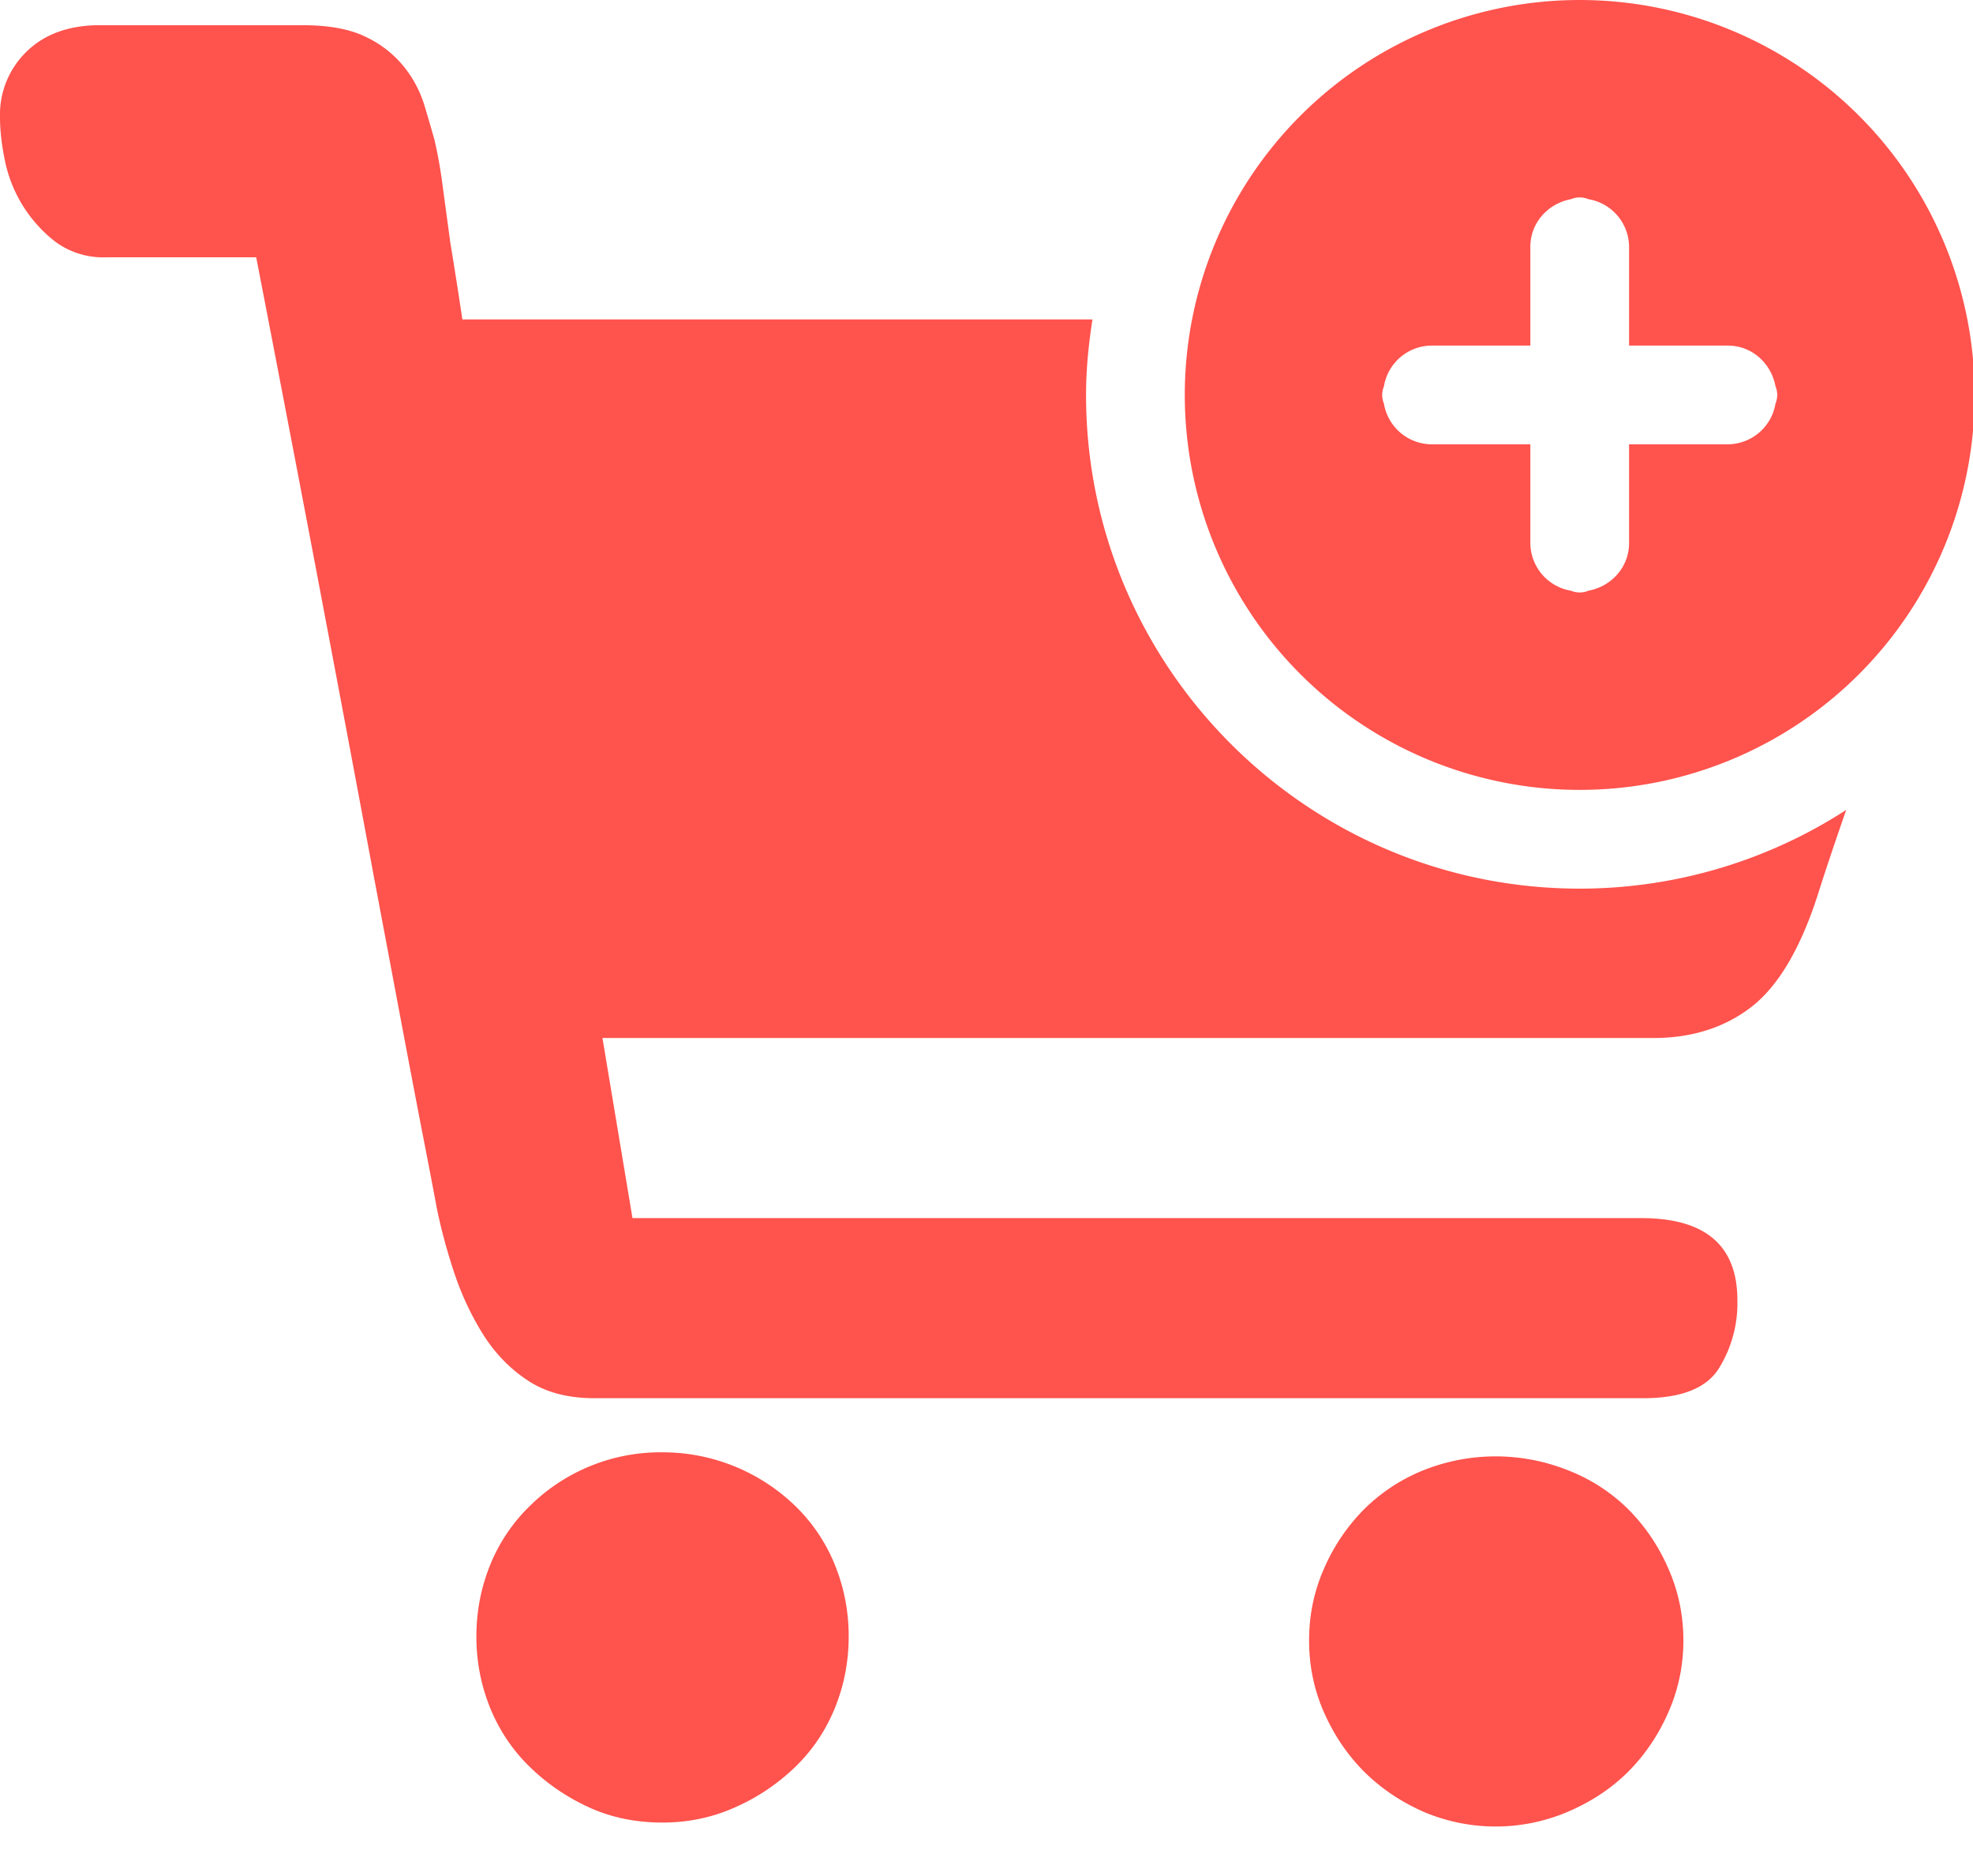 <?xml version="1.0" standalone="no"?><!DOCTYPE svg PUBLIC "-//W3C//DTD SVG 1.1//EN" "http://www.w3.org/Graphics/SVG/1.1/DTD/svg11.dtd"><svg t="1631137239454" class="icon" viewBox="0 0 1077 1024" version="1.1" xmlns="http://www.w3.org/2000/svg" p-id="2182" width="33.656" height="32" xmlns:xlink="http://www.w3.org/1999/xlink"><defs><style type="text/css"></style></defs><path d="M592.842 215.579c0-14.067 1.401-27.756 3.503-41.229H252.389c-2.156-14.605-4.365-28.456-6.521-41.553l-4.365-32.229a245.598 245.598 0 0 0-4.419-24.576c-1.455-5.066-3.234-11.318-5.443-18.594A63.219 63.219 0 0 0 220.699 36.648 59.338 59.338 0 0 0 199.949 20.264C191.219 15.899 179.577 13.743 164.972 13.743H54.649c-16.815 0-30.073 4.743-39.882 14.174A47.859 47.859 0 0 0 0 63.973c0 7.276 0.916 15.306 2.749 24.037a75.021 75.021 0 0 0 27.864 44.248 44.194 44.194 0 0 0 27.325 8.192h81.92a47754.941 47754.941 0 0 1 64.458 339.267l15.845 84.13c4.743 25.115 8.731 46.026 12.019 62.787 3.234 16.761 5.282 27.379 6.036 31.69 2.156 10.941 5.228 22.636 9.27 35.032 3.988 12.288 9.27 23.768 15.791 34.331 6.575 10.617 14.767 19.187 24.63 25.708 9.809 6.575 22.043 9.809 36.595 9.809H897.024c20.372 0 34.061-5.282 40.96-15.791a67.368 67.368 0 0 0 10.402-37.726c0-29.858-17.516-44.787-52.44-44.787H345.25l-16.384-98.304H902.521c21.073 0 38.966-5.713 53.517-16.977 14.552-11.264 26.57-31.475 36.056-60.632 3.719-11.857 9-27.648 15.683-46.888A267.533 267.533 0 0 1 862.316 485.053c-148.588 0-269.474-120.886-269.474-269.474m376.347 4.689a26.57 26.57 0 0 1-26.031 22.259h-53.895v53.895c0 13.204-9.701 23.714-22.259 26.031a12.126 12.126 0 0 1-9.378 0A26.57 26.57 0 0 1 835.368 296.421v-53.895h-53.895a26.57 26.57 0 0 1-26.031-22.259 12.126 12.126 0 0 1 0-9.378 26.57 26.57 0 0 1 26.031-22.259h53.895v-53.895c0-13.204 9.701-23.714 22.259-26.031a12.126 12.126 0 0 1 9.378 0 26.57 26.57 0 0 1 22.259 26.031v53.895h53.895c13.204 0 23.714 9.701 26.031 22.259a12.126 12.126 0 0 1 0 9.378M862.316 0a215.579 215.579 0 1 0 0 431.158 215.579 215.579 0 0 0 0-431.158m26.516 823.835a96.148 96.148 0 0 0-32.768-21.235 106.496 106.496 0 0 0-79.225 0 97.549 97.549 0 0 0-32.229 21.235 105.095 105.095 0 0 0-21.827 32.283c-5.497 12.396-8.192 25.492-8.192 39.343 0 13.797 2.695 26.947 8.192 39.343 5.443 12.342 12.719 23.067 21.827 32.229 9.108 9.054 19.887 16.33 32.229 21.827a100.514 100.514 0 0 0 79.225 0c12.719-5.497 23.66-12.719 32.768-21.827 9.108-9.162 16.384-19.887 21.827-32.283 5.497-12.396 8.246-25.492 8.246-39.343 0-13.797-2.749-26.947-8.246-39.289a104.61 104.61 0 0 0-21.827-32.283m-455.087-2.156a104.017 104.017 0 0 0-72.057-28.941 101.43 101.43 0 0 0-72.111 28.941 93.885 93.885 0 0 0-21.881 32.229c-5.066 12.396-7.653 25.546-7.653 39.343 0 13.851 2.587 26.947 7.653 39.343 5.12 12.396 12.396 23.121 21.881 32.229 9.432 9.108 20.211 16.384 32.175 21.827 12.019 5.443 25.331 8.192 39.882 8.192 13.851 0 26.947-2.695 39.343-8.192a112.64 112.64 0 0 0 32.768-21.827c9.485-9.108 16.815-19.887 21.881-32.229 5.066-12.396 7.653-25.492 7.653-39.343 0-13.797-2.587-26.947-7.653-39.343a93.453 93.453 0 0 0-21.881-32.229" p-id="2183" fill="#FF534D"></path></svg>
